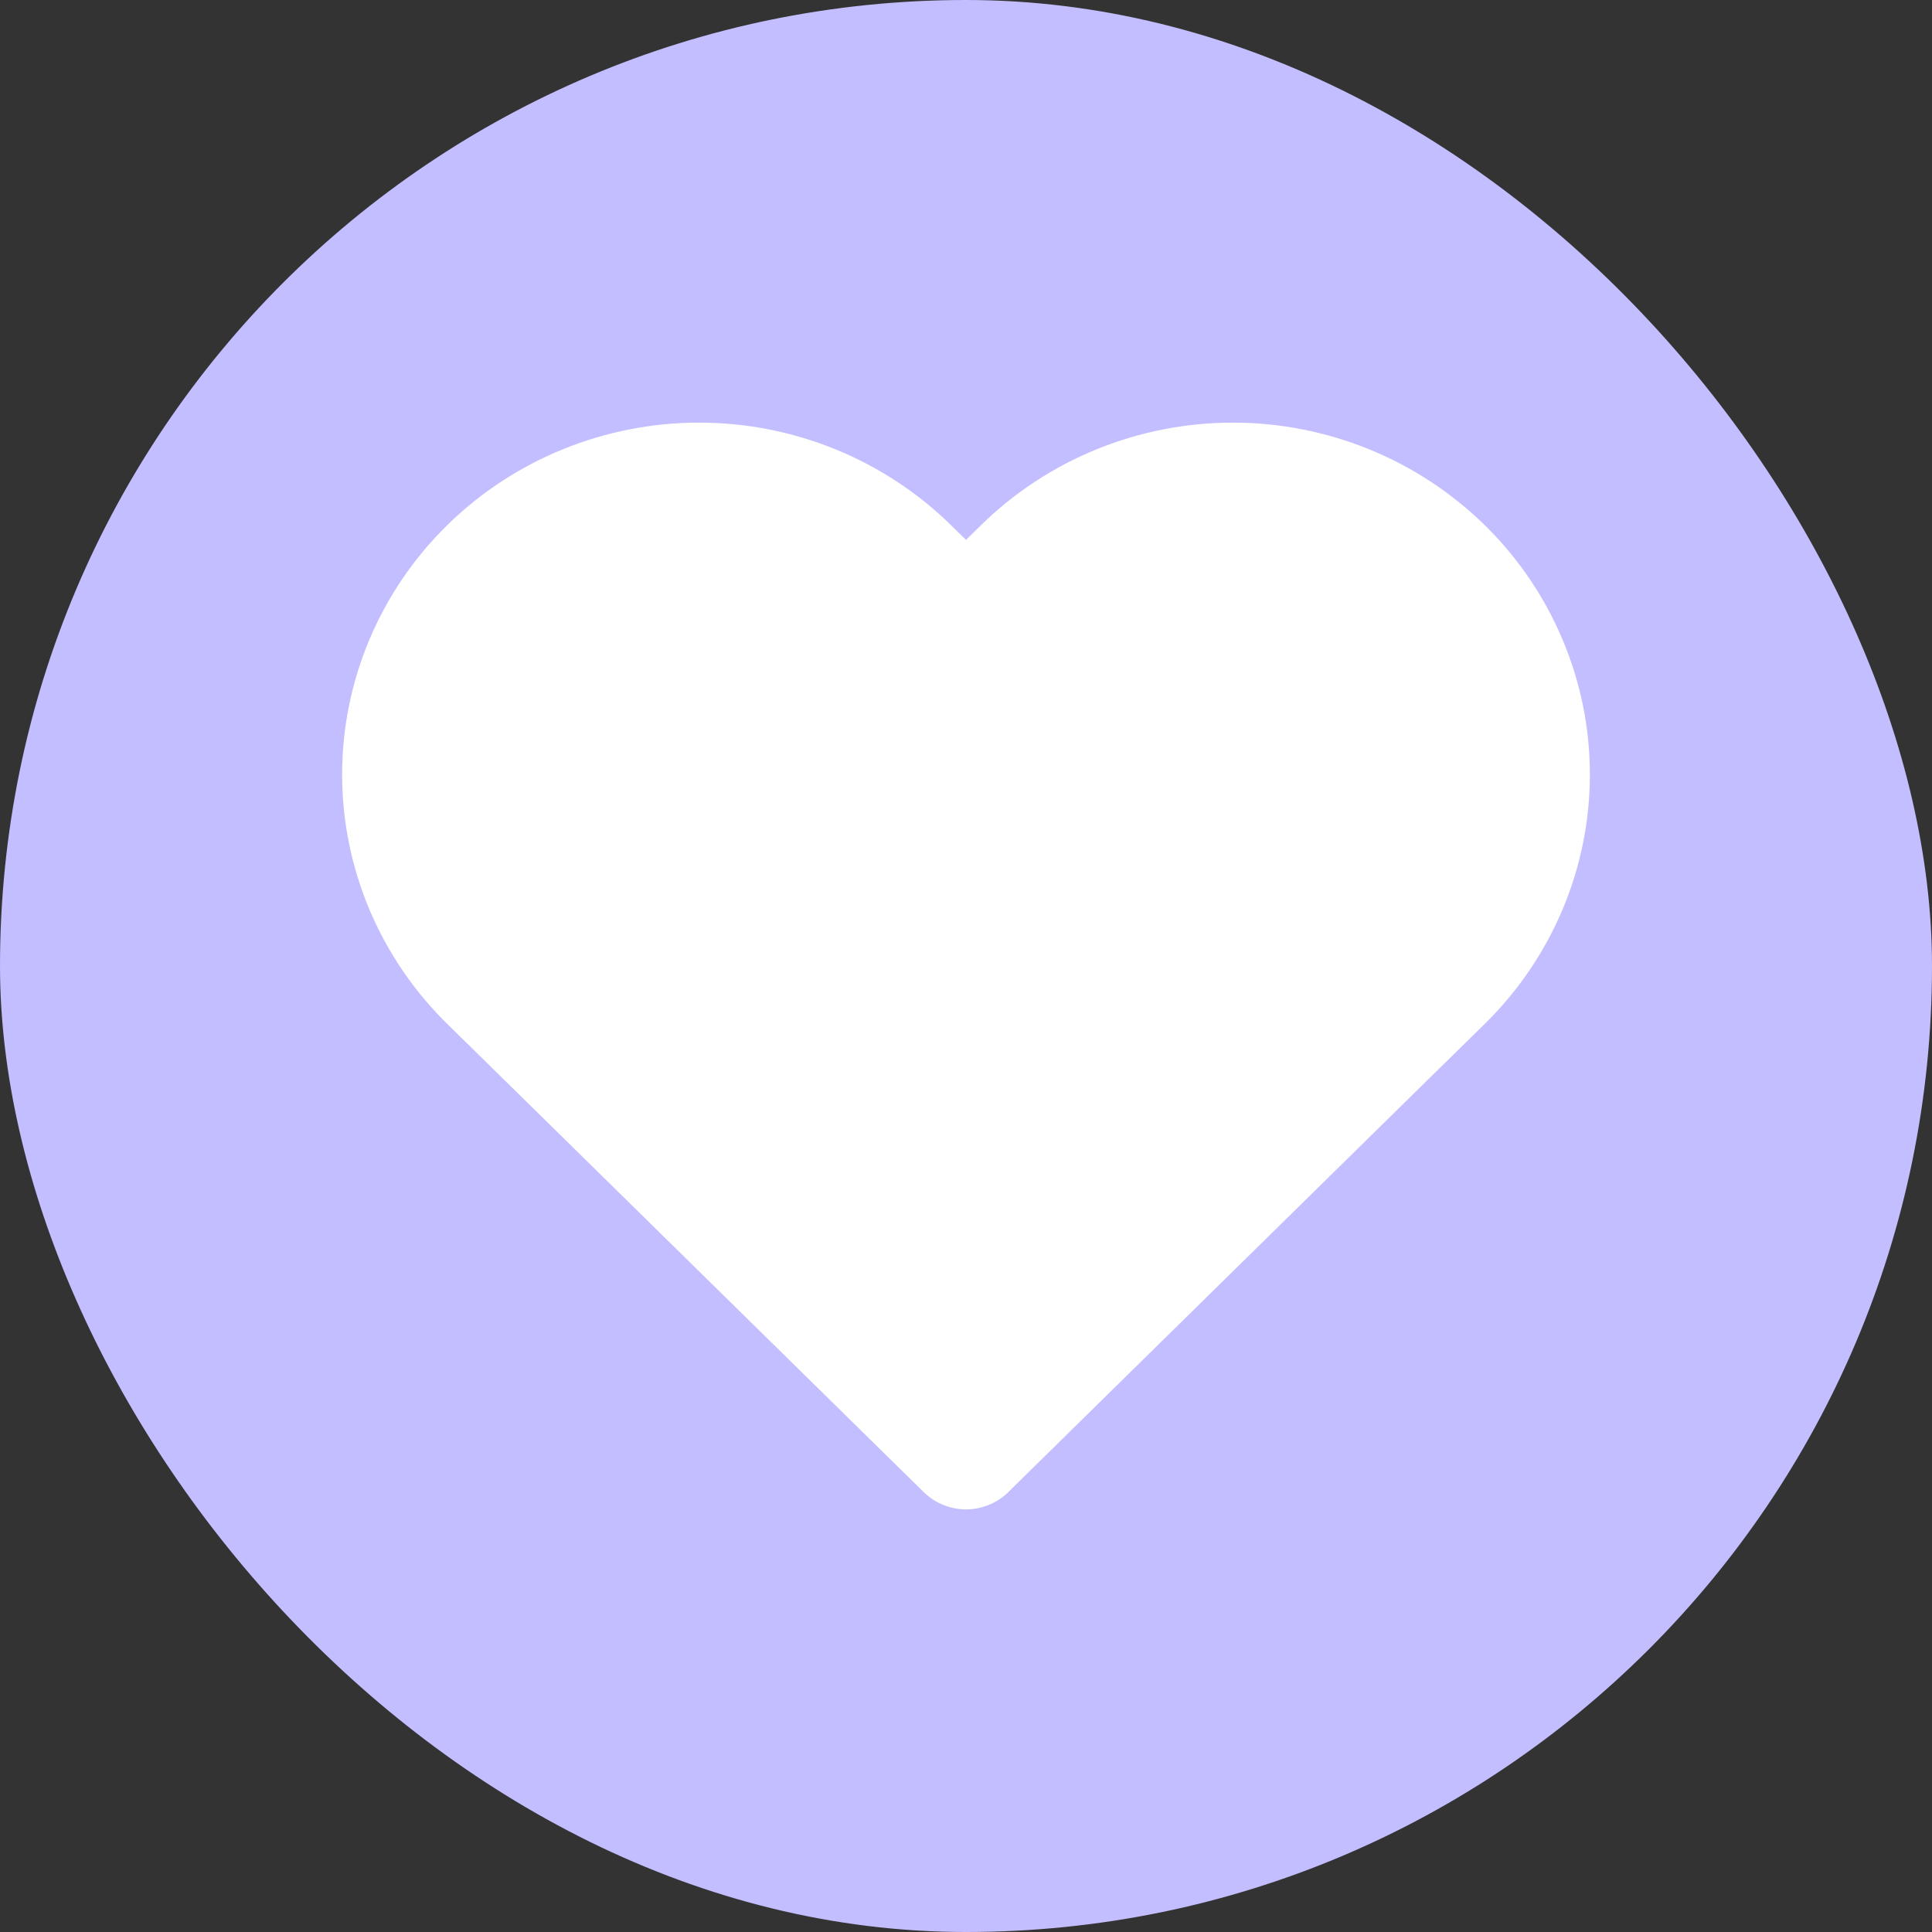 <svg width="24" height="24" viewBox="0 0 24 24" fill="none" xmlns="http://www.w3.org/2000/svg">
<rect x="0" y="0" width="24" height="24" fill="#333333" stroke="none"/>
<rect width="24" height="24" rx="12" fill="#C3BEFF"/>
<path d="M17.921 7.061C17.578 6.725 17.172 6.458 16.725 6.276C16.278 6.094 15.799 6 15.315 6C14.831 6 14.352 6.094 13.905 6.276C13.458 6.458 13.052 6.725 12.71 7.061L12 7.759L11.29 7.061C10.599 6.382 9.662 6 8.685 6C7.707 6 6.77 6.382 6.079 7.061C5.388 7.74 5 8.661 5 9.621C5 10.582 5.388 11.503 6.079 12.182L6.789 12.879L12 18L17.21 12.879L17.921 12.182C18.263 11.845 18.534 11.446 18.719 11.007C18.905 10.568 19 10.097 19 9.621C19 9.146 18.905 8.675 18.719 8.236C18.534 7.796 18.263 7.397 17.921 7.061Z" fill="white" stroke="white" stroke-width="1.5" stroke-linecap="round" stroke-linejoin="round"/>
</svg>
